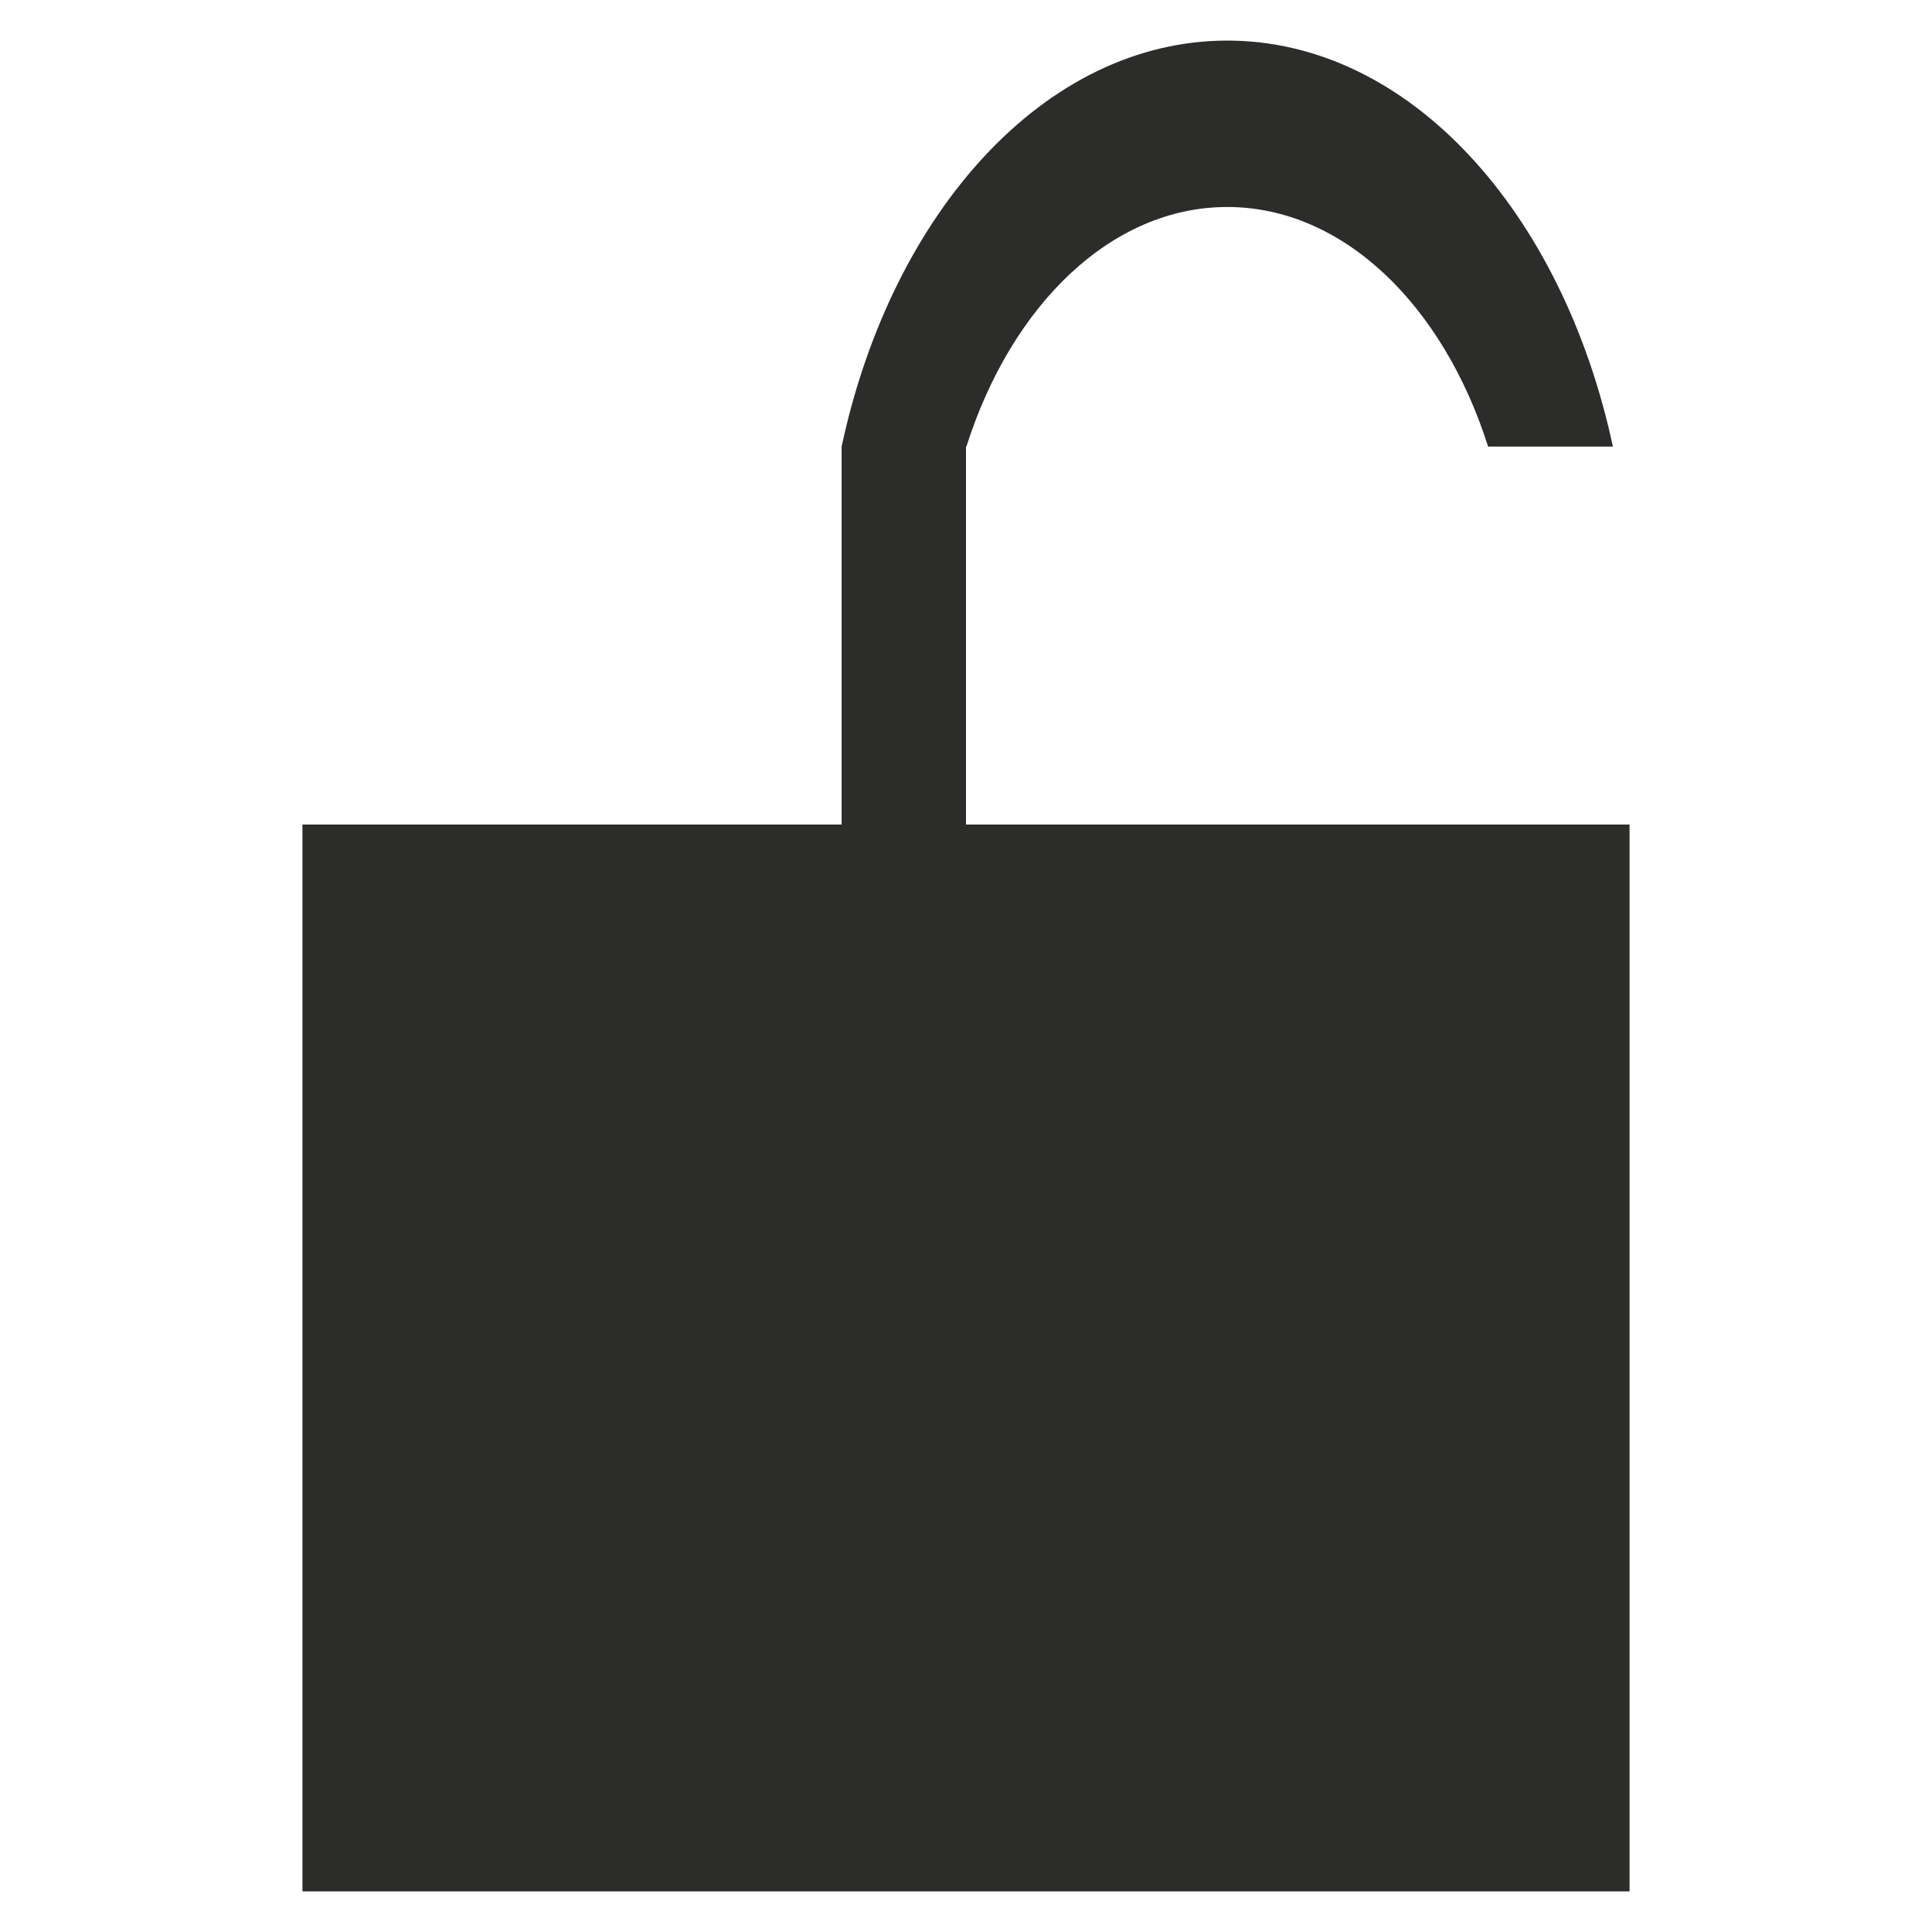 <?xml version="1.0" encoding="UTF-8" standalone="no"?>
<!-- Created with sK1/UniConvertor (http://sk1project.org/) -->

<svg
   xmlns:dc="http://purl.org/dc/elements/1.1/"
   xmlns:cc="http://creativecommons.org/ns#"
   xmlns:rdf="http://www.w3.org/1999/02/22-rdf-syntax-ns#"
   xmlns:svg="http://www.w3.org/2000/svg"
   xmlns="http://www.w3.org/2000/svg"
   xmlns:sodipodi="http://sodipodi.sourceforge.net/DTD/sodipodi-0.dtd"
   xmlns:inkscape="http://www.inkscape.org/namespaces/inkscape"
   width="937.5"
   height="937.5"
   viewBox="0 0 750 750"
   id="svg4051"
   version="1.1"
   inkscape:version="0.48.4 r9939"
   sodipodi:docname="estacion de servicio.cdr"
   style="fill-rule:evenodd">
  <defs
     id="defs4061" />
  <sodipodi:namedview
     pagecolor="#ffffff"
     bordercolor="#666666"
     borderopacity="1"
     objecttolerance="10"
     gridtolerance="10"
     guidetolerance="10"
     inkscape:pageopacity="0"
     inkscape:pageshadow="2"
     inkscape:window-width="640"
     inkscape:window-height="480"
     id="namedview4059"
     showgrid="false"
     inkscape:document-units="pt"
     units="pt"
     inkscape:zoom="0.22425732"
     inkscape:cx="372.04749"
     inkscape:cy="526.18127"
     inkscape:window-x="0"
     inkscape:window-y="0"
     inkscape:window-maximized="0"
     inkscape:current-layer="svg4051" />
  <g
     id="g4053"
     transform="translate(0,-91.89)">
    <g
       id="g4055">
      <path
         style="fill:#2c2c2b;stroke:none"
         d="m 117.406,411.964 209.312,0 0,-146.723 c 19.54,-91.221 79.165,-157.596 149.701,-157.596 70.536,0 130.162,66.375 149.702,157.596 l -48.442,0 c -17.414,-54.835 -56.203,-92.996 -101.26,-92.996 -45.056,0 -83.845,38.161 -101.259,92.996 l -0.16,0 0,146.723 257.594,0 0,414.17 -515.188,0 0,-414.17 z"
         id="path4057"
         inkscape:connector-curvature="0" />
    </g>
  </g>
</svg>
